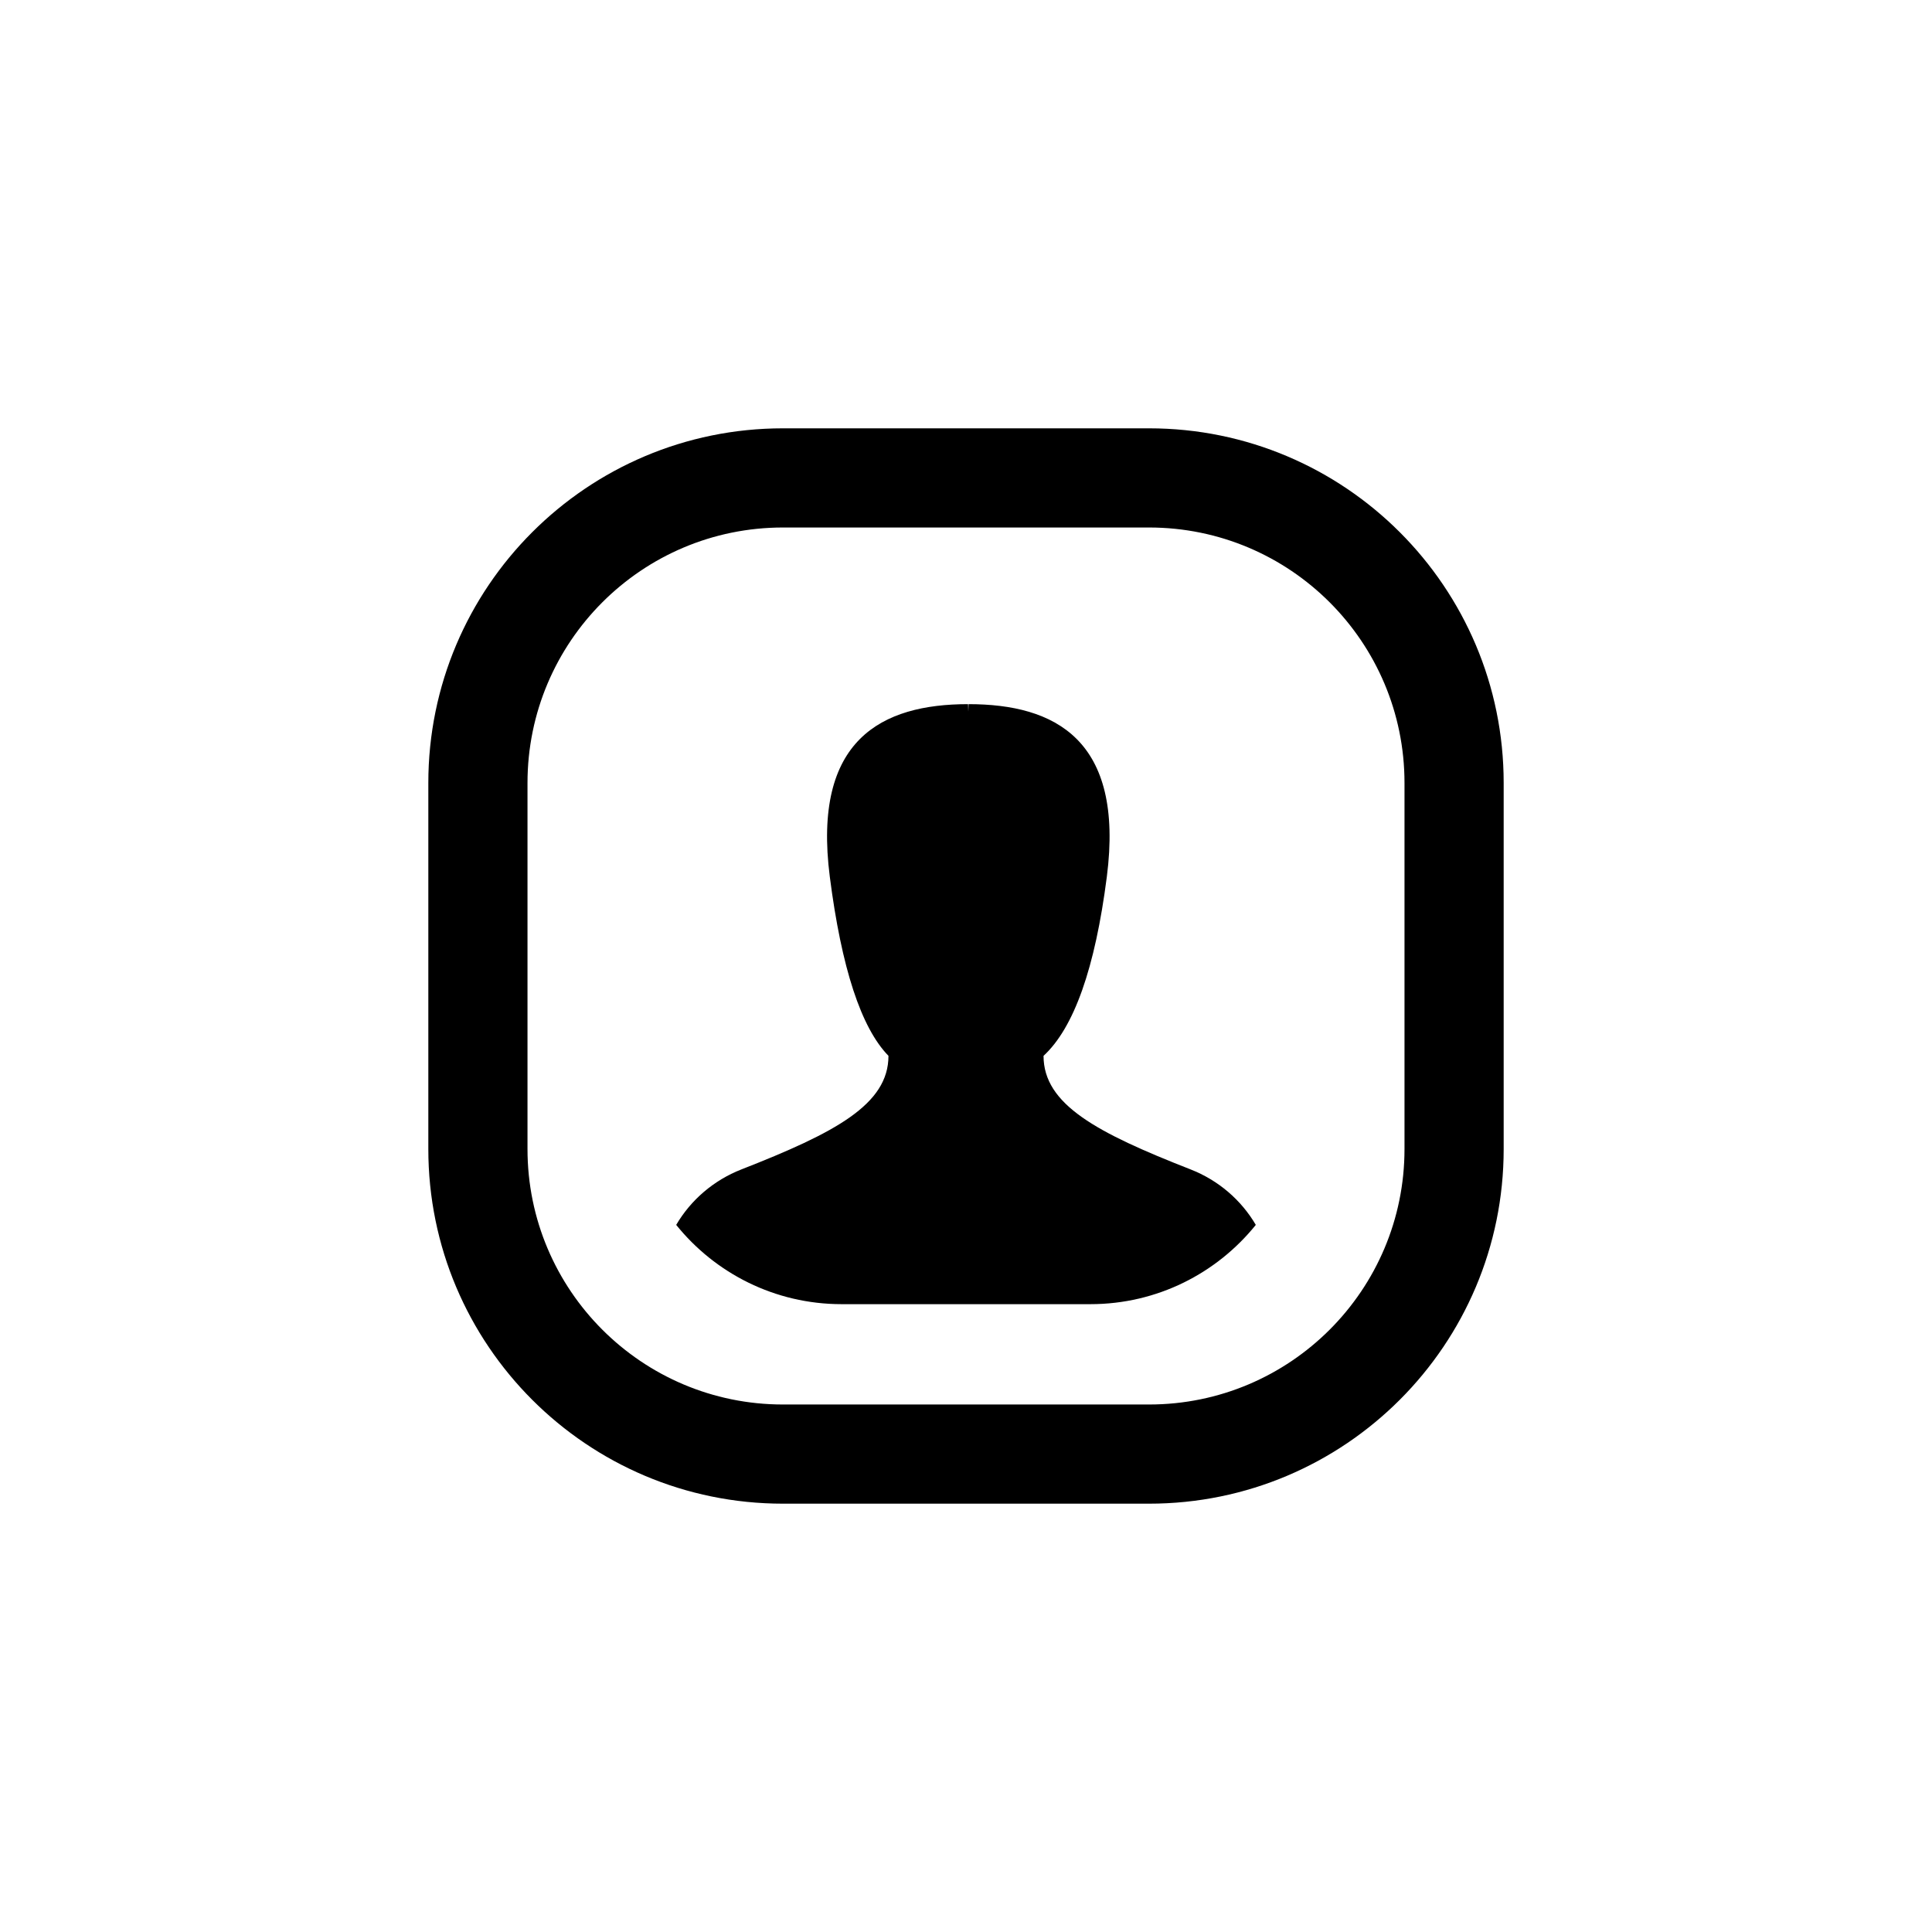 <svg width="30" height="30" viewBox="0 0 30 30" fill="none" xmlns="http://www.w3.org/2000/svg">
<g clip-path="url(#clip0_841_951)">
<path fill-rule="evenodd" clip-rule="evenodd" d="M12.158 6.651C9.117 6.651 6.651 9.117 6.651 12.158V17.842C6.651 20.883 9.117 23.349 12.158 23.349H17.842C20.883 23.349 23.349 20.883 23.349 17.842V12.158C23.349 9.117 20.883 6.651 17.842 6.651H12.158ZM8.191 12.158C8.191 9.967 9.967 8.191 12.158 8.191H17.842C20.033 8.191 21.809 9.967 21.809 12.158V17.842C21.809 20.033 20.033 21.809 17.842 21.809H12.158C9.967 21.809 8.191 20.033 8.191 17.842V12.158ZM16.932 20.251C17.97 20.251 18.896 19.77 19.5 19.02C19.274 18.635 18.921 18.328 18.486 18.158C17.032 17.589 16.204 17.151 16.204 16.395C16.677 15.959 17.005 15.032 17.187 13.613C17.46 11.484 16.381 10.934 15.04 10.934L15.036 11.05L15.032 10.934C13.691 10.934 12.612 11.484 12.885 13.613C13.067 15.032 13.371 15.959 13.796 16.395C13.796 17.151 12.968 17.589 11.514 18.158C11.079 18.328 10.726 18.635 10.5 19.02C11.104 19.77 12.03 20.251 13.068 20.251H16.932Z" fill="black"/>
</g>
<defs>
<clipPath id="clip0_841_951">
<rect width="18" height="18" fill="white" transform="translate(6 6)"/>
</clipPath>
</defs>
</svg>
